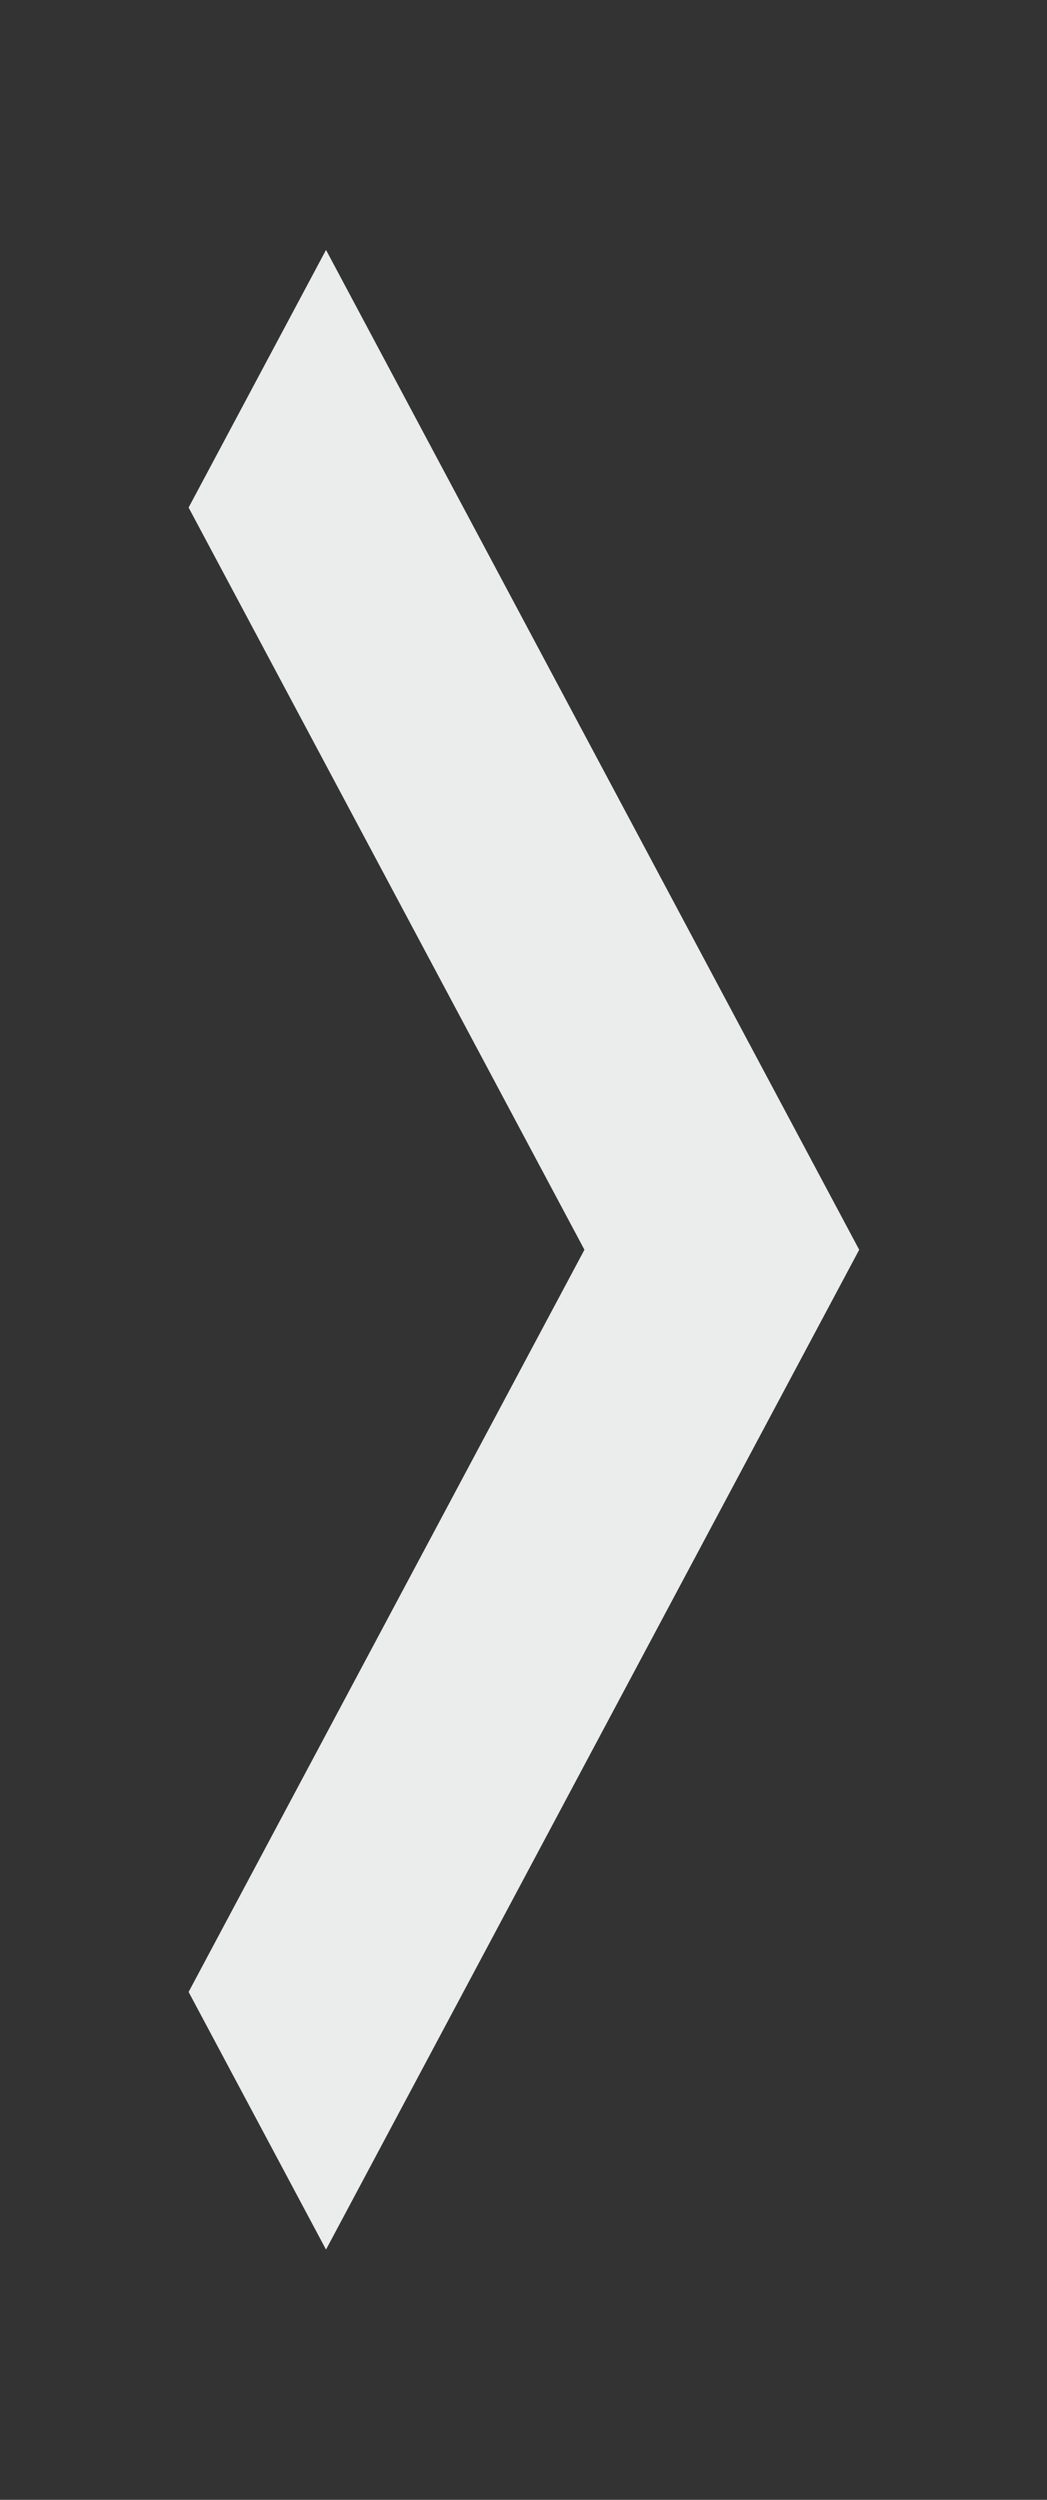 <?xml version="1.0" encoding="UTF-8"?>
<!DOCTYPE svg PUBLIC "-//W3C//DTD SVG 1.1//EN" "http://www.w3.org/Graphics/SVG/1.1/DTD/svg11.dtd">
<!-- Creator: CorelDRAW X5 -->
<svg xmlns="http://www.w3.org/2000/svg" xml:space="preserve" style="shape-rendering:geometricPrecision; text-rendering:geometricPrecision; image-rendering:optimizeQuality; fill-rule:evenodd; clip-rule:evenodd"
viewBox="0 0 19590 46770"
 xmlns:xlink="http://www.w3.org/1999/xlink">
 <rect x="0" y="0" width="19590" height="46770" fill="#333333" stroke="none"/>
 <defs>
  <style type="text/css">
   <![CDATA[
    .fil0 {fill:#EBECEC}
   ]]>
  </style>
 </defs>
 <g id="Layer_x0020_1">
<polygon id="right" class="fil0" points="6100,42088 13505,28202 16076,23382 13505,18562 6100,4676 3529,9496 10935,23382 3529,37268 "/>
 </g>
</svg>

